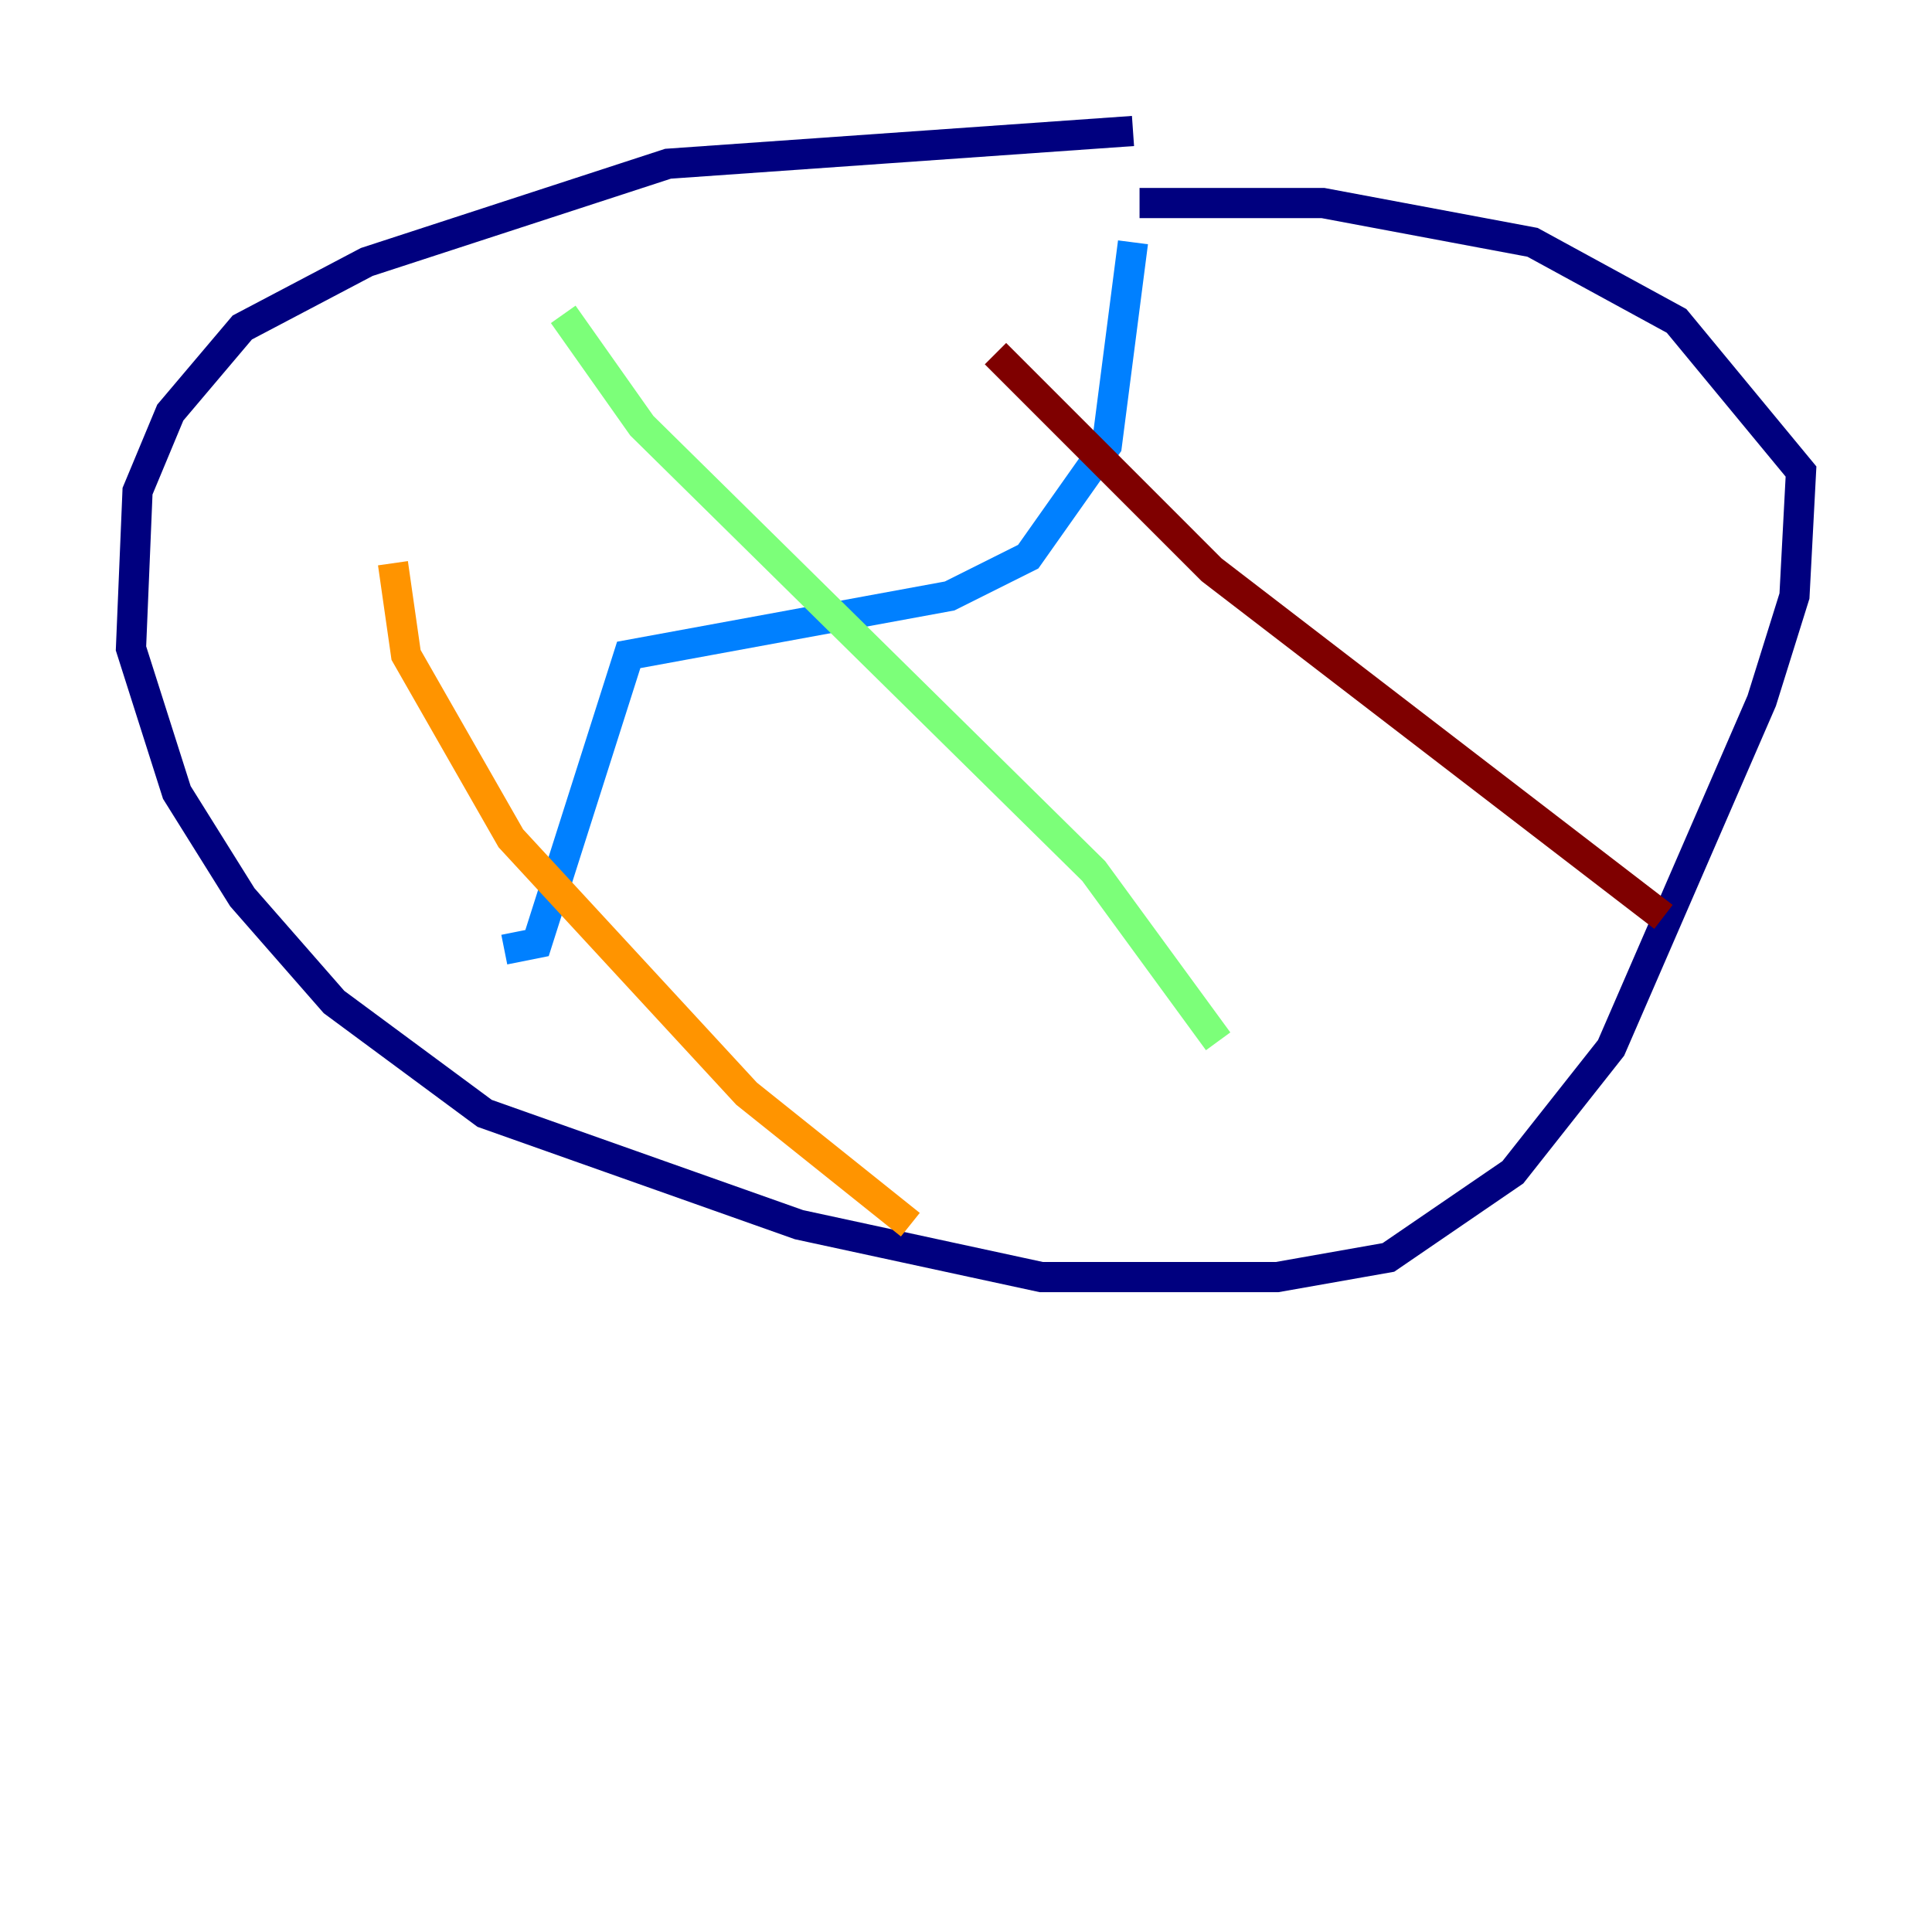 <?xml version="1.0" encoding="utf-8" ?>
<svg baseProfile="tiny" height="128" version="1.2" viewBox="0,0,128,128" width="128" xmlns="http://www.w3.org/2000/svg" xmlns:ev="http://www.w3.org/2001/xml-events" xmlns:xlink="http://www.w3.org/1999/xlink"><defs /><polyline fill="none" points="75.064,8.678 44.258,10.848 24.298,17.356 16.054,21.695 11.281,27.336 9.112,32.542 8.678,42.956 11.715,52.502 16.054,59.444 22.129,66.386 32.108,73.763 52.936,81.139 68.99,84.61 84.61,84.61 91.986,83.308 100.231,77.668 106.739,69.424 116.719,46.427 118.888,39.485 119.322,31.241 111.078,21.261 101.532,16.054 87.647,13.451 75.498,13.451" stroke="#00007f" stroke-width="2" /><polyline fill="none" points="75.064,16.054 73.329,29.505 68.122,36.881 62.915,39.485 41.654,43.39 35.58,62.481 33.41,62.915" stroke="#0080ff" stroke-width="2" /><polyline fill="none" points="37.315,20.827 42.522,28.203 72.461,57.709 80.705,68.99" stroke="#7cff79" stroke-width="2" /><polyline fill="none" points="26.034,37.315 26.902,43.39 33.844,55.539 49.464,72.461 60.312,81.139" stroke="#ff9400" stroke-width="2" /><polyline fill="none" points="65.953,23.43 80.271,37.749 110.21,60.746" stroke="#7f0000" stroke-width="2" /></svg>